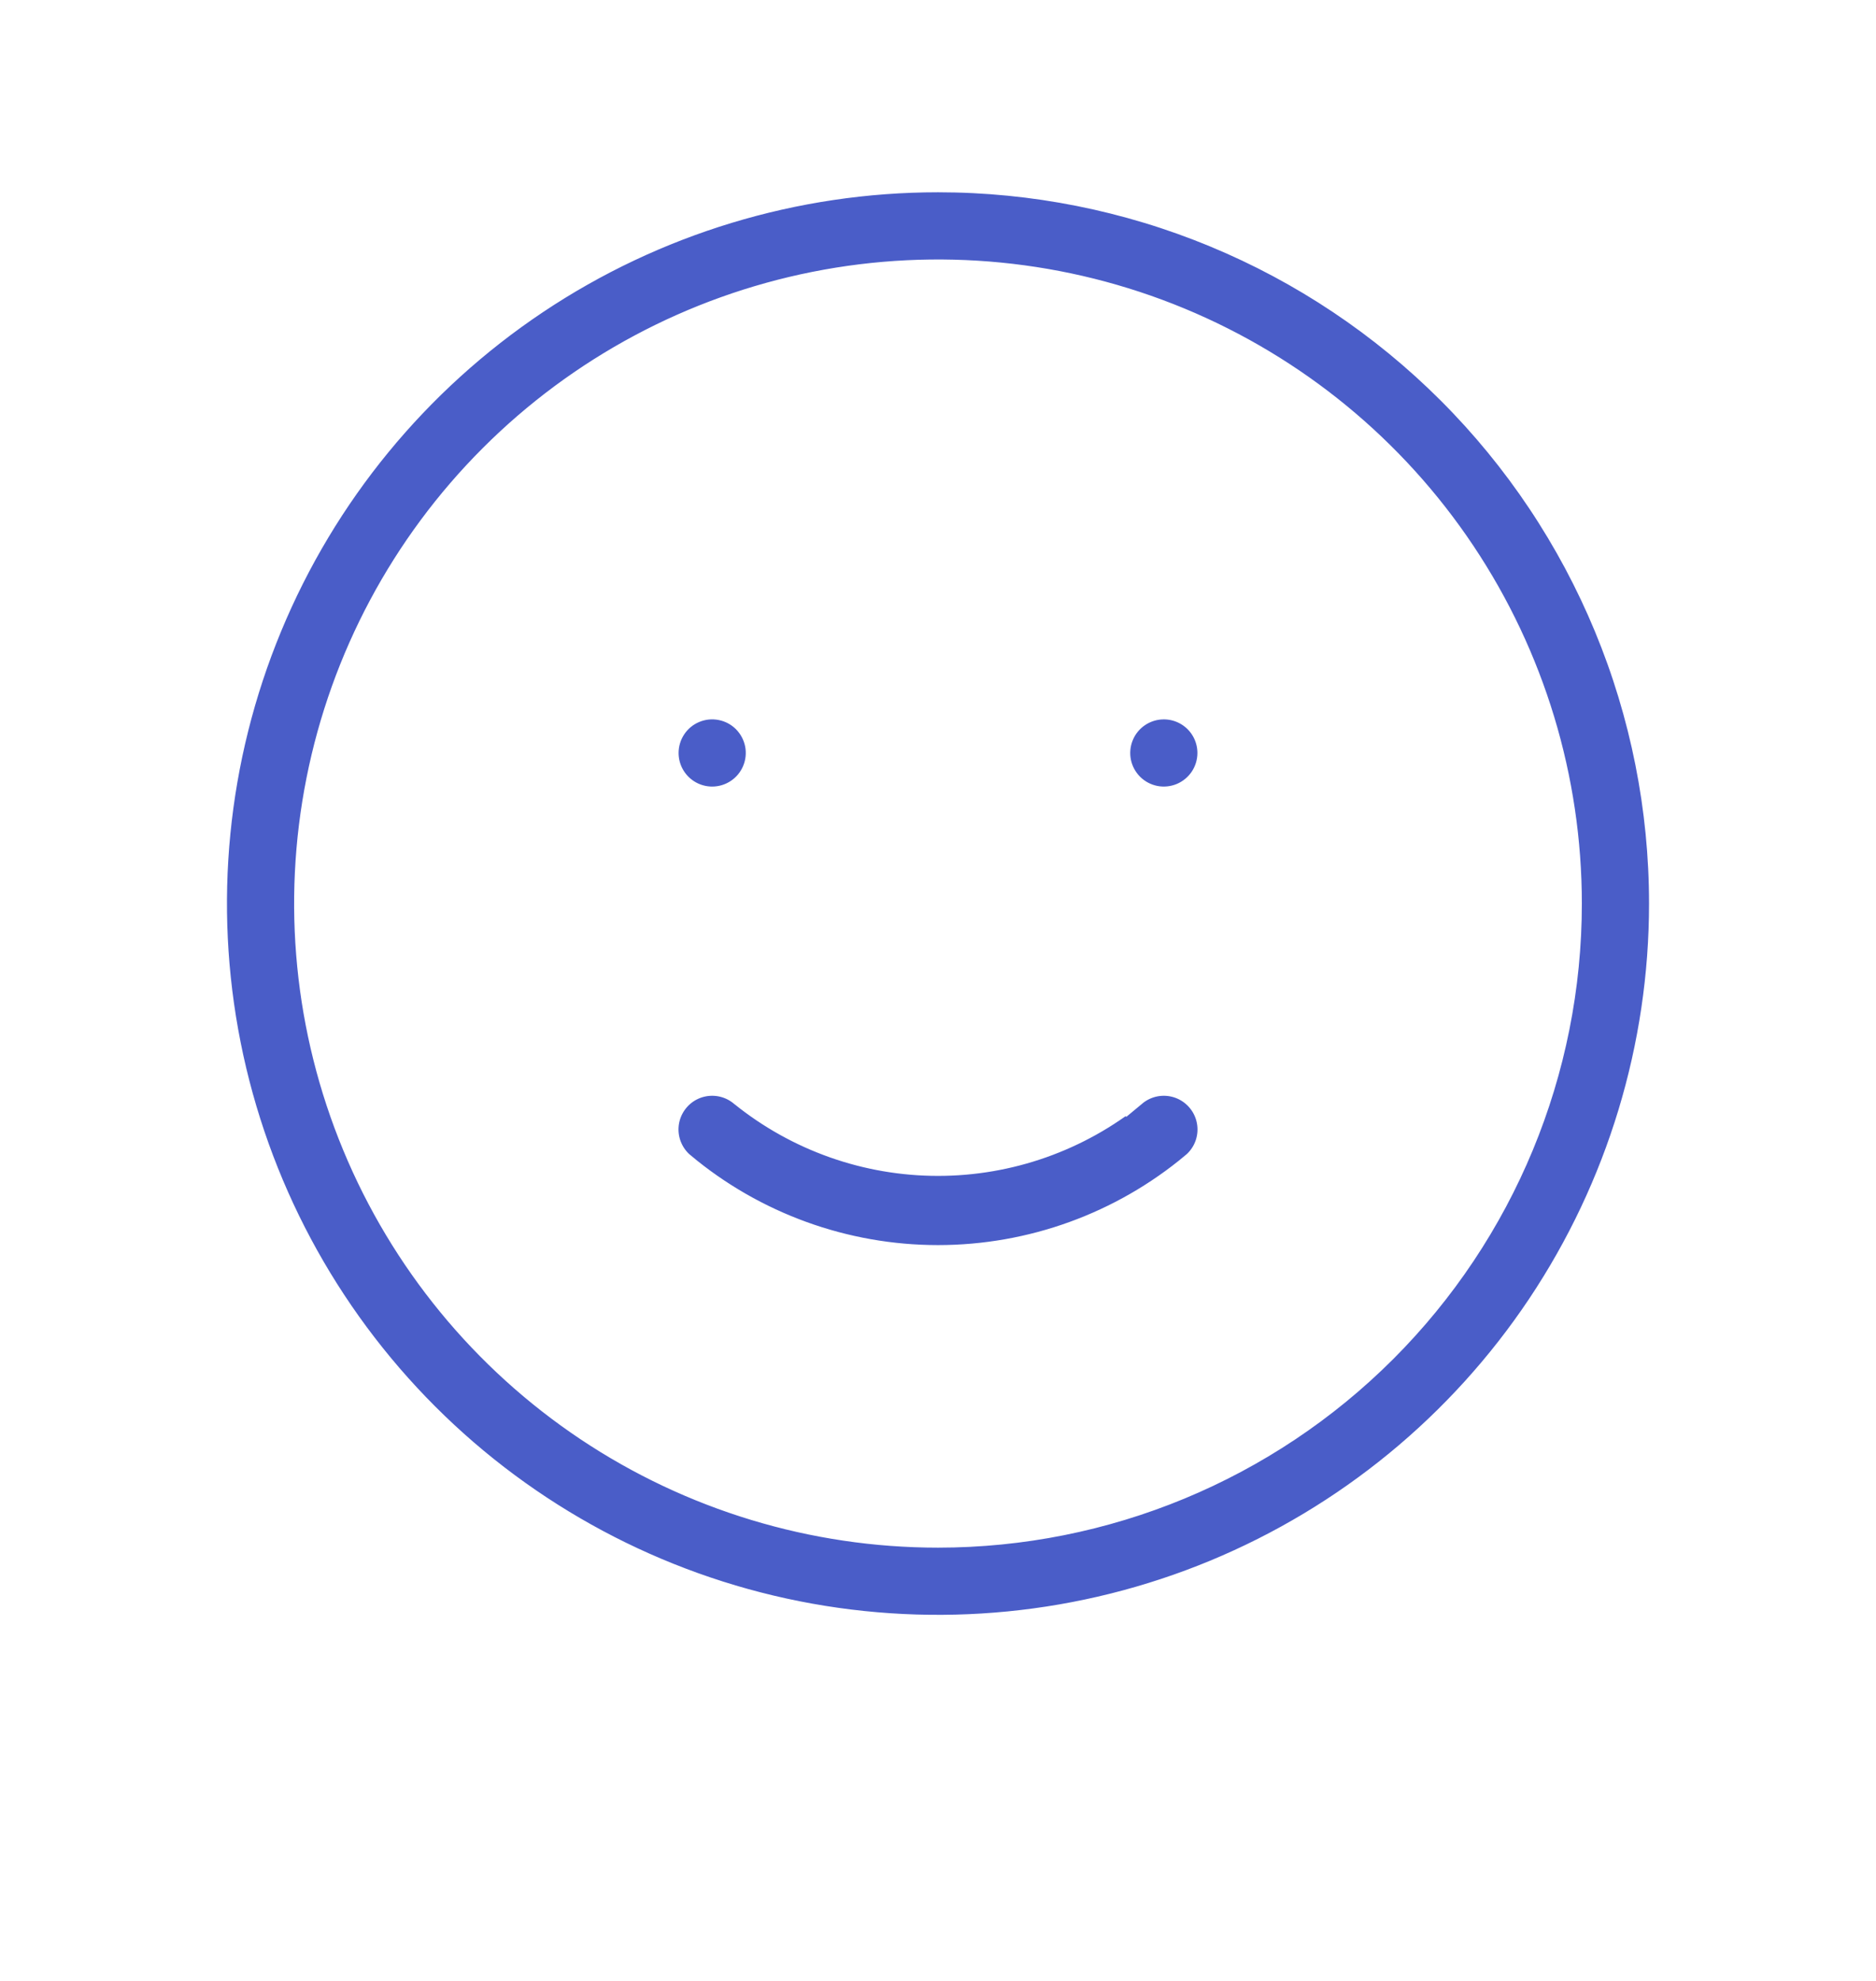 <svg width="54" height="57" viewBox="0 0 54 57" fill="none" xmlns="http://www.w3.org/2000/svg">
<g filter="url(#filter0_d_7056_5779)">
<circle cx="27" cy="26" r="21" fill="white"/>
</g>
<path d="M21.503 31.293L21.503 31.293L21.51 31.298C23.065 32.552 25.003 33.236 27 33.236C28.997 33.236 30.935 32.552 32.49 31.298L32.113 30.831L32.497 31.293C32.817 31.027 33.23 30.899 33.644 30.937C33.849 30.956 34.049 31.015 34.231 31.111C34.413 31.207 34.575 31.338 34.707 31.497C34.973 31.817 35.101 32.229 35.063 32.644C35.025 33.058 34.823 33.441 34.503 33.707L34.502 33.707C32.397 35.465 29.742 36.427 27 36.427C24.258 36.427 21.603 35.465 19.498 33.707L19.497 33.707C19.177 33.441 18.976 33.058 18.937 32.644C18.899 32.229 19.027 31.817 19.293 31.497C19.559 31.176 19.941 30.975 20.356 30.937C20.77 30.899 21.183 31.027 21.503 31.293ZM21.37 22.969C21.113 23.141 20.81 23.233 20.5 23.233C20.084 23.233 19.686 23.068 19.392 22.774C19.098 22.48 18.933 22.082 18.933 21.666C18.933 21.357 19.025 21.054 19.197 20.796C19.369 20.538 19.614 20.337 19.9 20.219C20.187 20.1 20.502 20.069 20.806 20.13C21.11 20.19 21.389 20.339 21.608 20.558C21.827 20.778 21.976 21.057 22.037 21.361C22.097 21.665 22.066 21.98 21.947 22.266C21.829 22.552 21.628 22.797 21.37 22.969ZM32.63 20.364C32.887 20.192 33.19 20.1 33.5 20.1C33.916 20.1 34.314 20.265 34.608 20.558C34.902 20.852 35.067 21.251 35.067 21.666C35.067 21.976 34.975 22.279 34.803 22.537C34.63 22.794 34.386 22.995 34.099 23.114C33.813 23.232 33.498 23.263 33.194 23.203C32.89 23.142 32.611 22.993 32.392 22.774C32.173 22.555 32.024 22.276 31.963 21.972C31.903 21.668 31.934 21.353 32.053 21.067C32.171 20.78 32.372 20.536 32.63 20.364ZM15.296 8.483C18.76 6.169 22.833 4.933 27 4.933C29.767 4.933 32.506 5.478 35.062 6.537C37.618 7.595 39.94 9.147 41.896 11.103C43.853 13.059 45.404 15.382 46.463 17.938C47.522 20.494 48.067 23.233 48.067 26C48.067 30.166 46.831 34.239 44.516 37.704C42.201 41.168 38.911 43.868 35.062 45.463C31.212 47.057 26.977 47.474 22.89 46.662C18.804 45.849 15.05 43.842 12.104 40.896C9.157 37.95 7.151 34.196 6.338 30.11C5.525 26.023 5.942 21.787 7.537 17.938C9.131 14.088 11.832 10.798 15.296 8.483ZM17.037 40.911C19.986 42.881 23.453 43.933 27 43.933C31.756 43.933 36.318 42.044 39.681 38.681C43.044 35.317 44.933 30.756 44.933 26C44.933 22.453 43.882 18.986 41.911 16.036C39.941 13.087 37.14 10.789 33.863 9.431C30.586 8.074 26.98 7.719 23.501 8.411C20.023 9.103 16.827 10.811 14.319 13.319C11.811 15.827 10.103 19.022 9.411 22.501C8.719 25.98 9.074 29.586 10.432 32.862C11.789 36.139 14.088 38.94 17.037 40.911Z" fill="#4A5DC8" stroke="white" stroke-width="1.2"/>
<defs>
<filter id="filter0_d_7056_5779" x="0" y="3" width="54" height="54" filterUnits="userSpaceOnUse" color-interpolation-filters="sRGB">
<feFlood flood-opacity="0" result="BackgroundImageFix"/>
<feColorMatrix in="SourceAlpha" type="matrix" values="0 0 0 0 0 0 0 0 0 0 0 0 0 0 0 0 0 0 127 0" result="hardAlpha"/>
<feOffset dy="4"/>
<feGaussianBlur stdDeviation="3"/>
<feComposite in2="hardAlpha" operator="out"/>
<feColorMatrix type="matrix" values="0 0 0 0 0 0 0 0 0 0 0 0 0 0 0 0 0 0 0.05 0"/>
<feBlend mode="normal" in2="BackgroundImageFix" result="effect1_dropShadow_7056_5779"/>
<feBlend mode="normal" in="SourceGraphic" in2="effect1_dropShadow_7056_5779" result="shape"/>
</filter>
</defs>
</svg>
